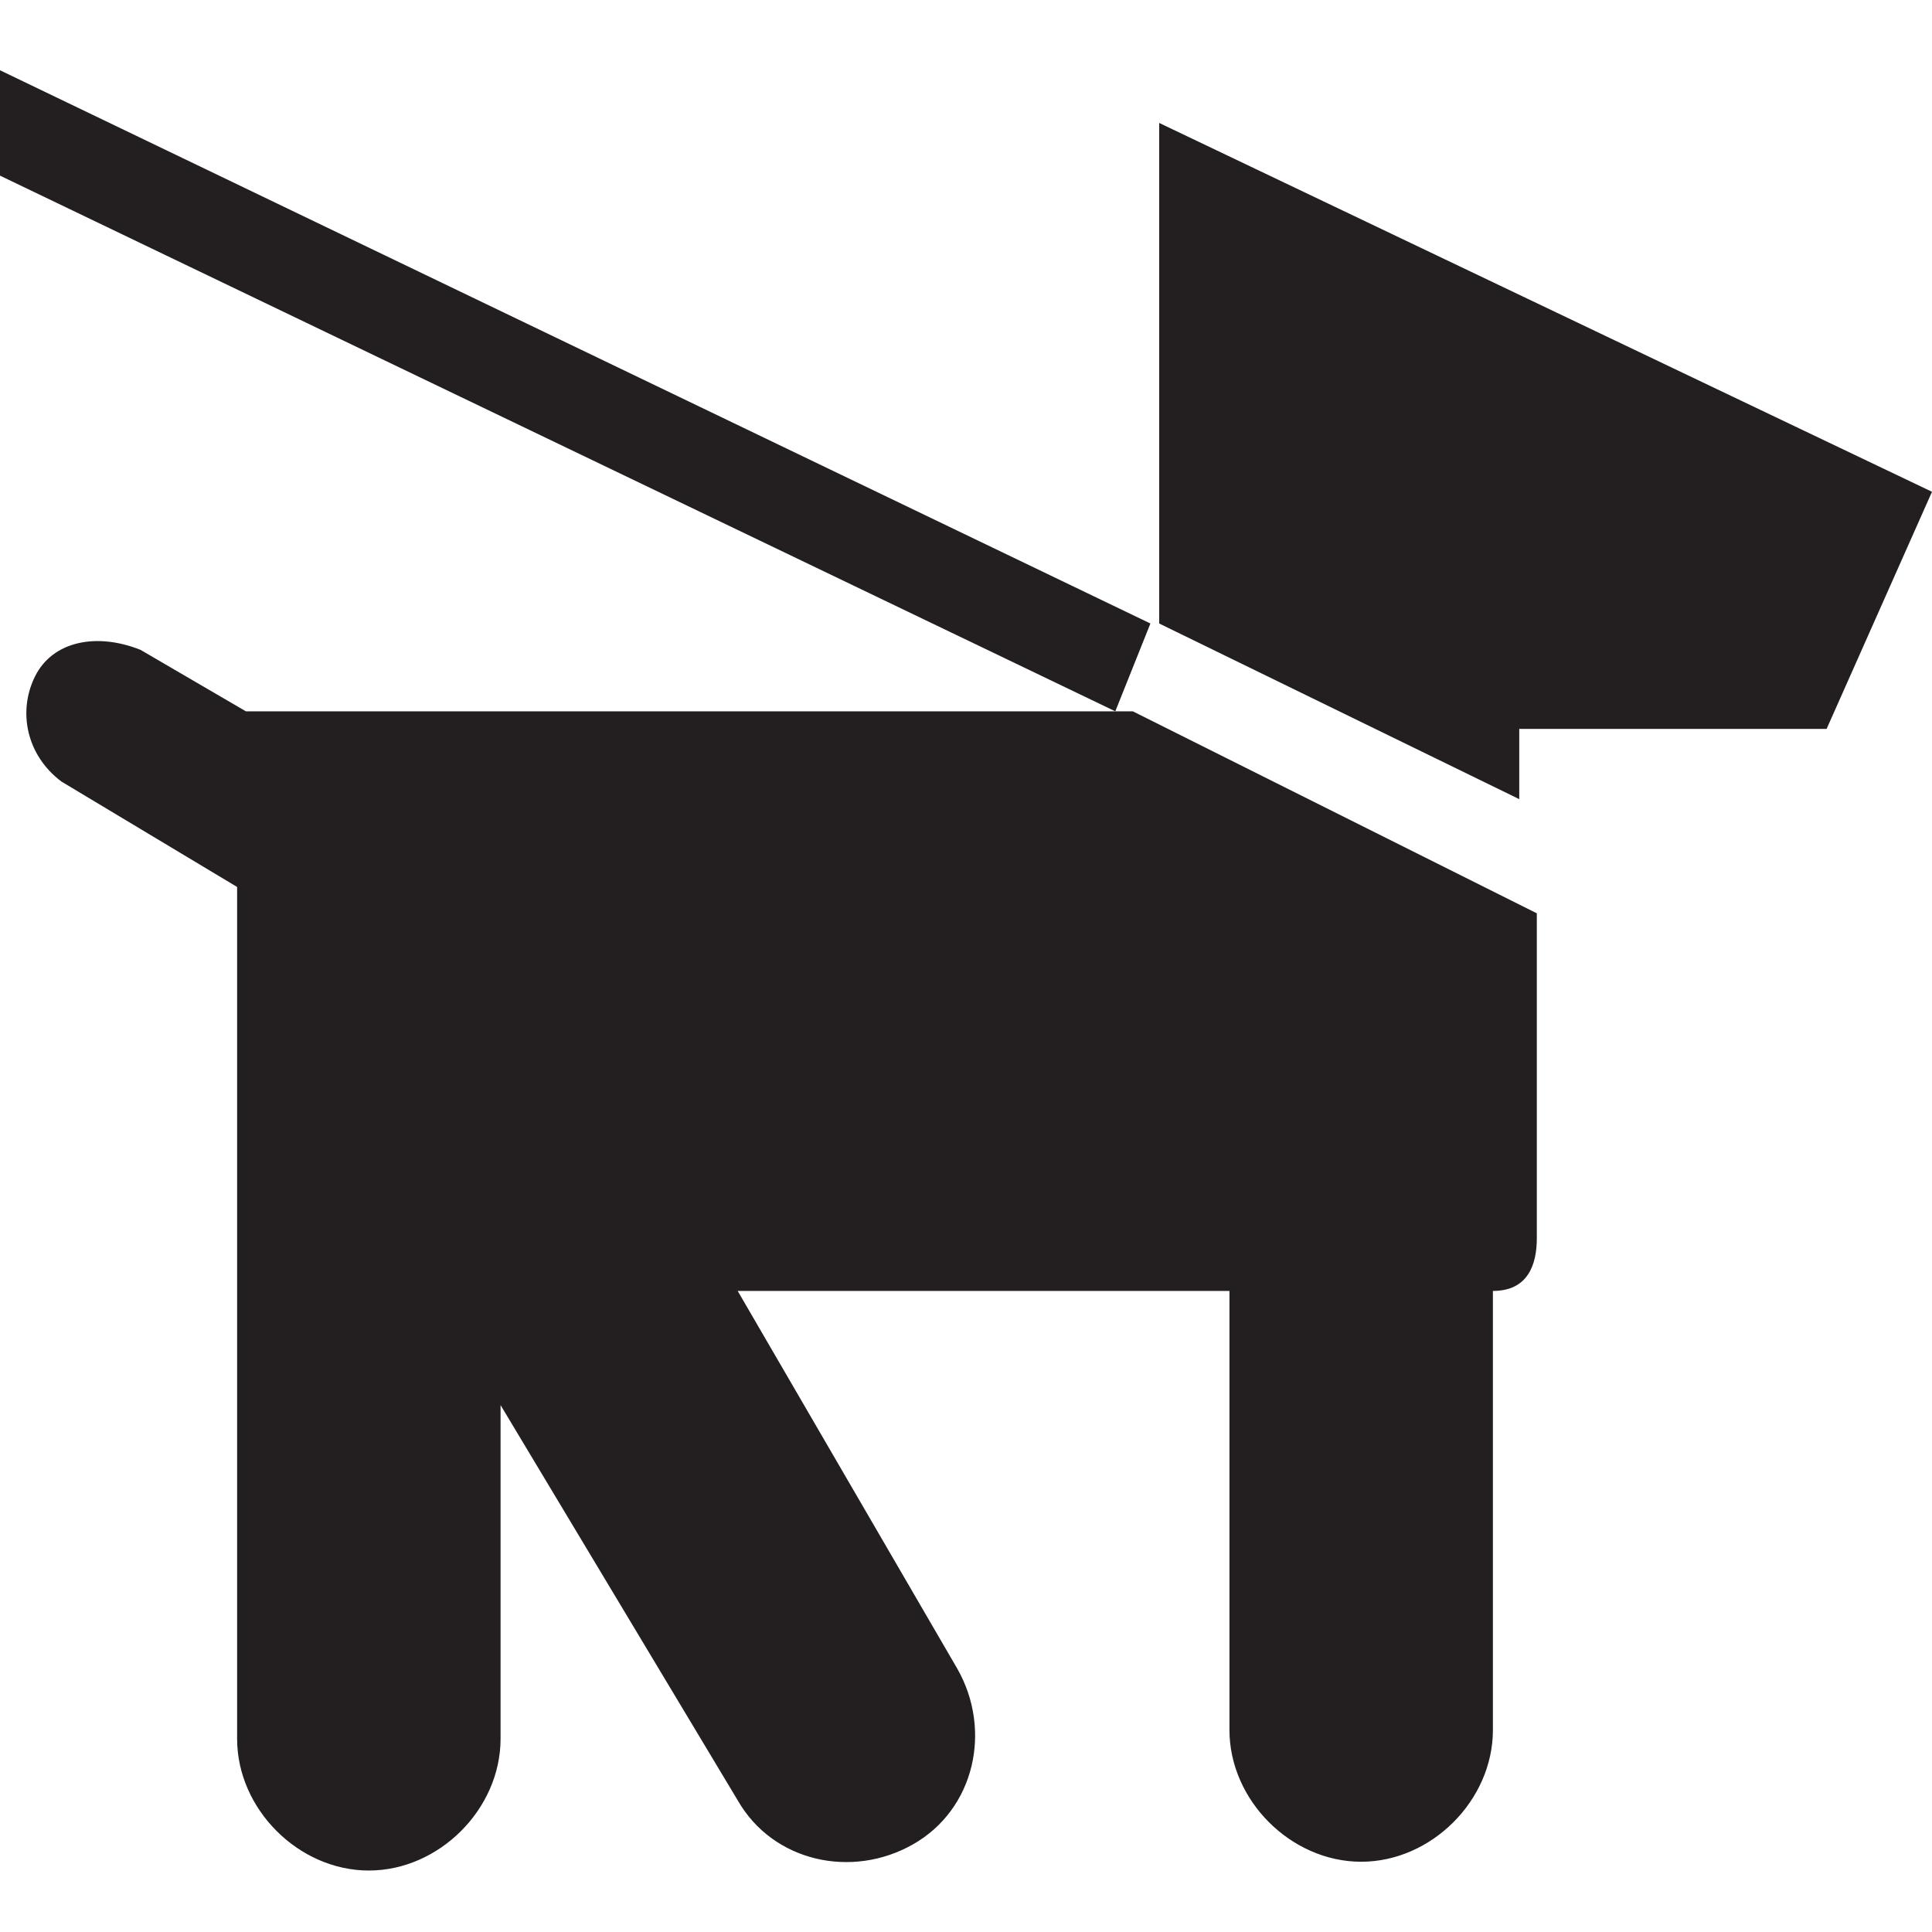 <?xml version="1.0" encoding="utf-8"?>
<!-- Generator: Adobe Illustrator 28.2.0, SVG Export Plug-In . SVG Version: 6.00 Build 0)  -->
<svg version="1.1" id="Icons" xmlns="http://www.w3.org/2000/svg" xmlns:xlink="http://www.w3.org/1999/xlink" x="0px" y="0px"
	 width="22px" height="22px" viewBox="0 0 22 22" enable-background="new 0 0 22 22" xml:space="preserve">
<polygon fill="#231F20" points="12.7,8.1 0,2 0,0.8 13.1,7.1 "/>
<path fill="#231F20" d="M8.4,14.7H14v5c0,0.8,0.7,1.5,1.5,1.5c0.8,0,1.5-0.7,1.5-1.5v-5c0.4,0,0.5-0.3,0.5-0.6v-3.7l-4.6-2.3H2.8
	L1.6,7.4c-0.5-0.2-1-0.1-1.2,0.3C0.2,8.1,0.3,8.6,0.7,8.9l2,1.2v9.7c0,0.8,0.7,1.5,1.5,1.5s1.5-0.7,1.5-1.5V16l2.7,4.5
	c0.4,0.7,1.3,0.9,2,0.5s0.9-1.3,0.5-2L8.4,14.7z"/>
<polygon fill="#231F20" points="13.2,7.1 17.3,9.1 17.3,8.3 20.8,8.3 22,5.6 13.2,1.4 "/>
</svg>
